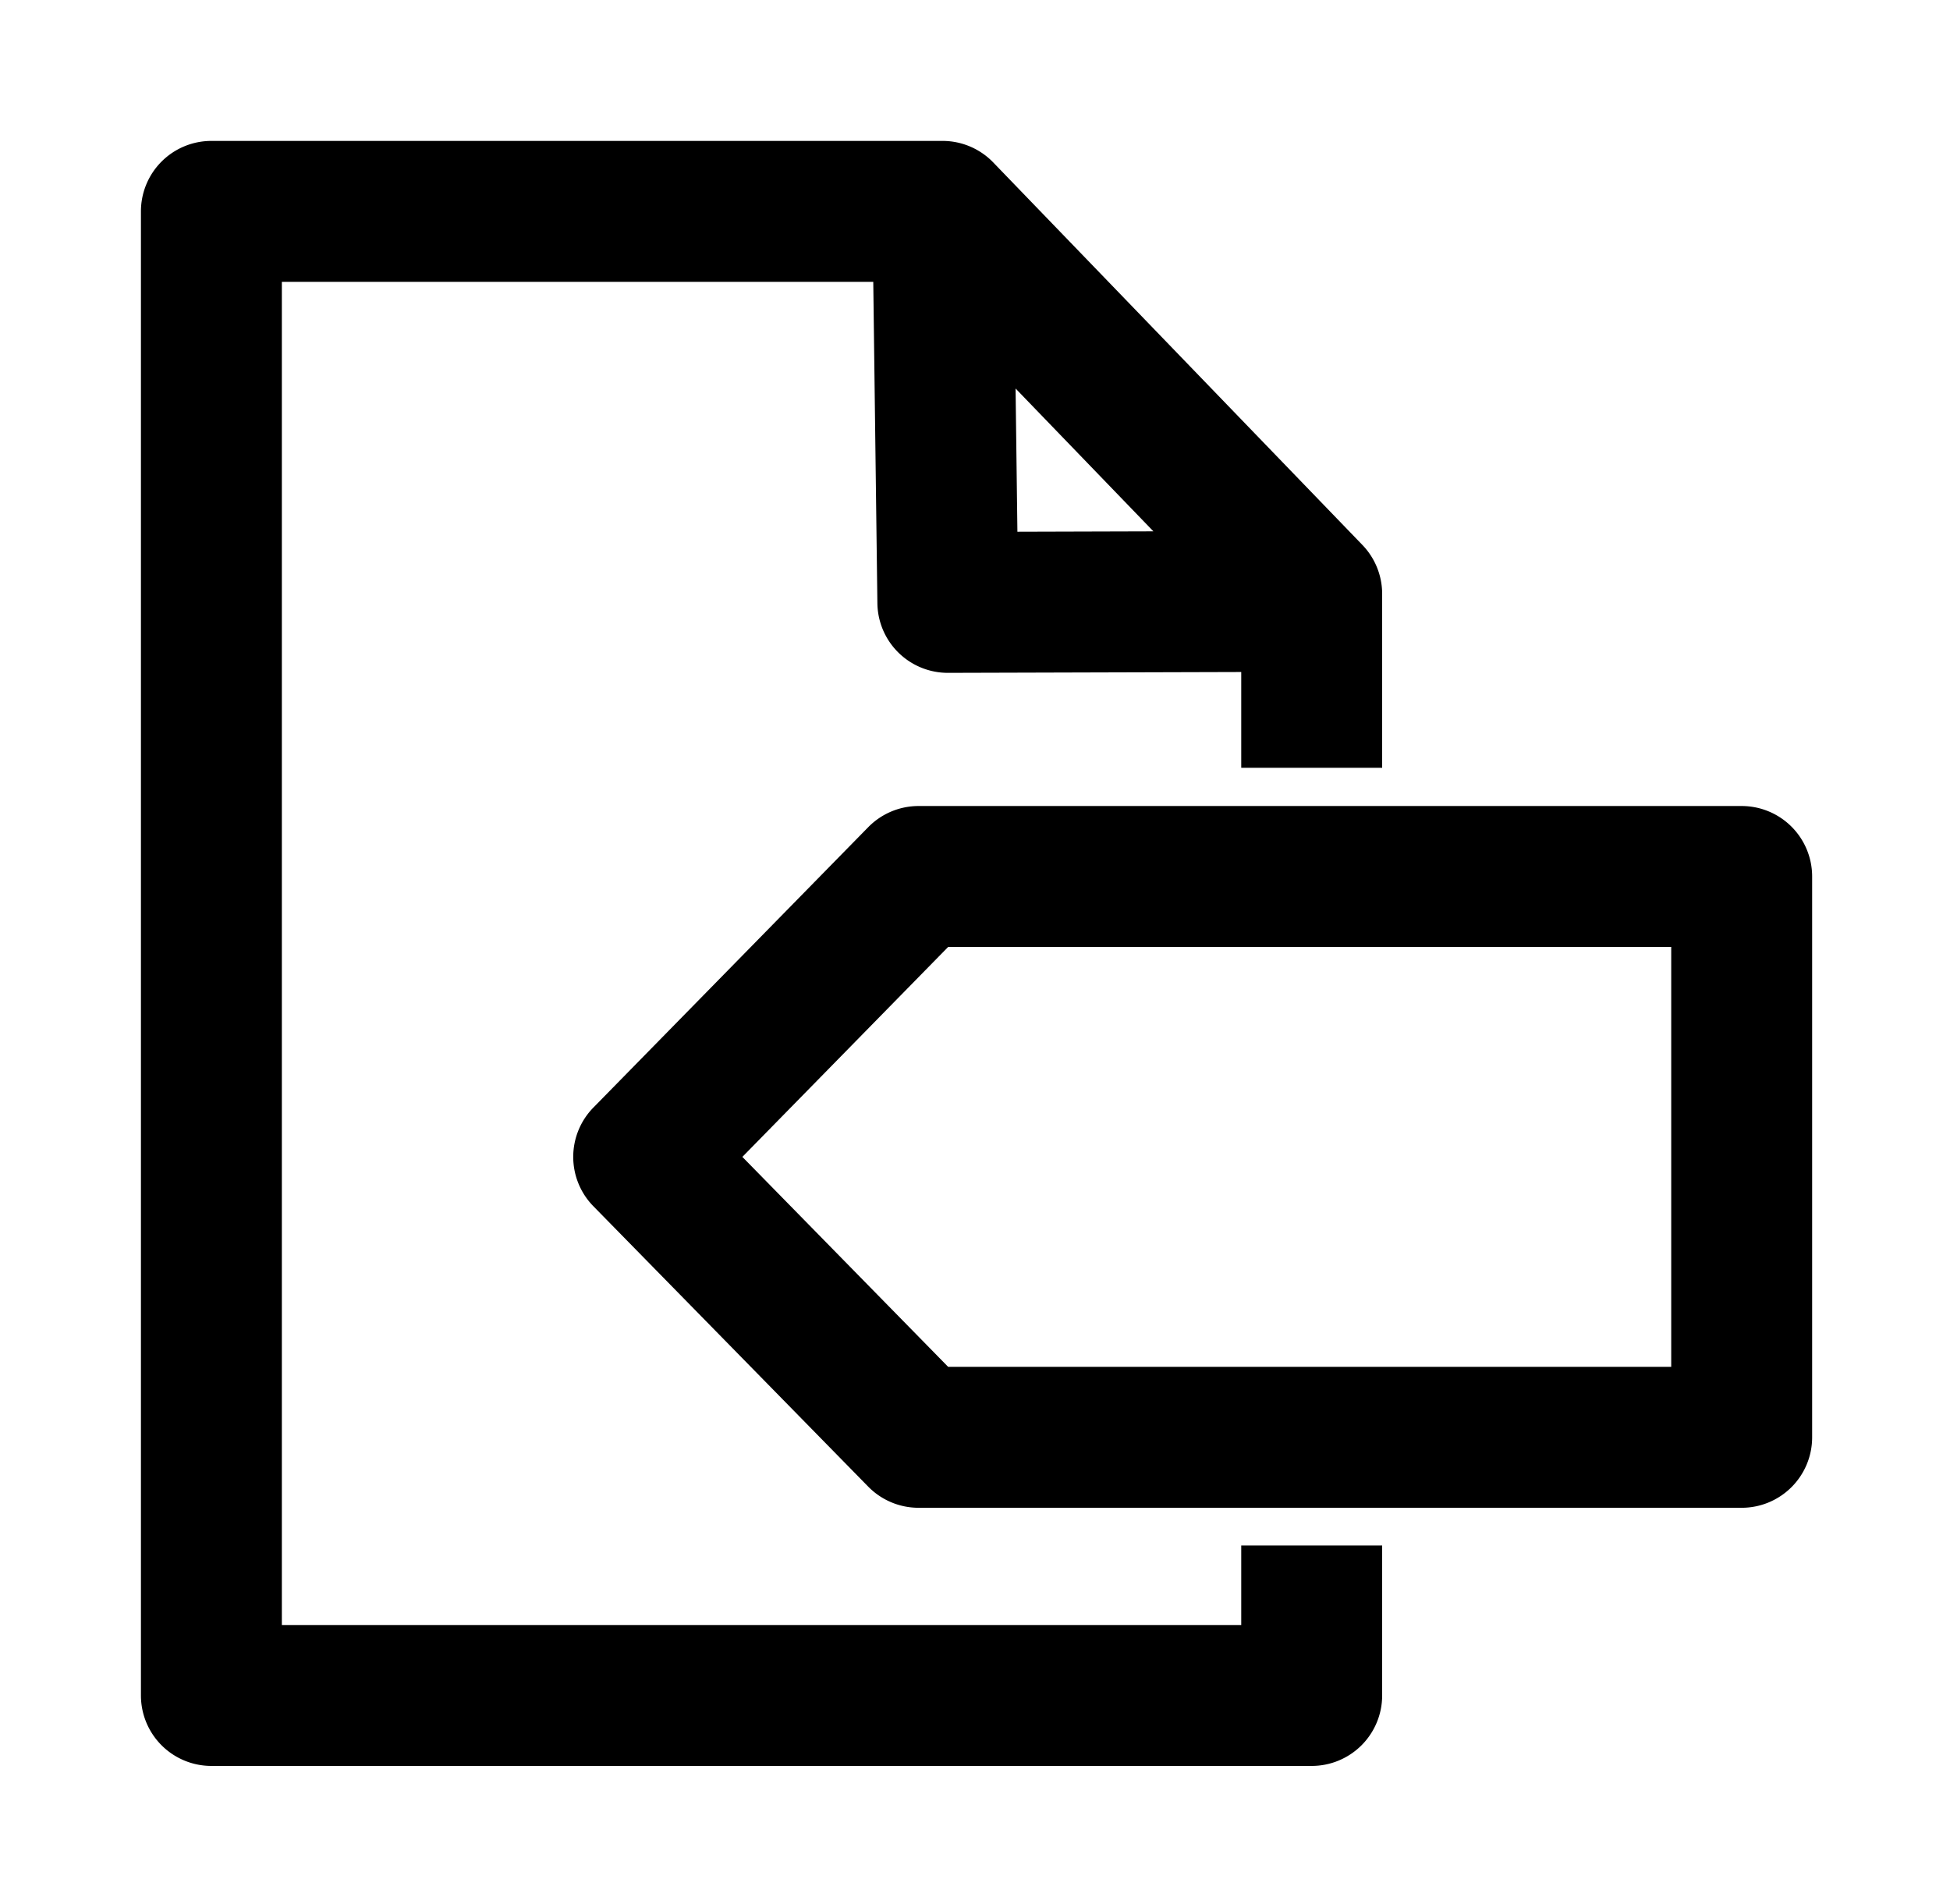 <?xml version="1.0" encoding="UTF-8" standalone="no"?>
<svg
   xmlns:dc="http://purl.org/dc/elements/1.1/"
   xmlns:cc="http://creativecommons.org/ns#"
   xmlns:rdf="http://www.w3.org/1999/02/22-rdf-syntax-ns#"
   xmlns:svg="http://www.w3.org/2000/svg"
   xmlns="http://www.w3.org/2000/svg"
   xmlns:sodipodi="http://sodipodi.sourceforge.net/DTD/sodipodi-0.dtd"
   xmlns:inkscape="http://www.inkscape.org/namespaces/inkscape"
   sodipodi:docname="code-annotation.svg"
   inkscape:version="1.0 (4035a4fb49, 2020-05-01)"
   id="svg912"
   version="1.1"
   viewBox="0 0 138.591 135.31"
   height="135.31mm"
   width="138.591mm">
  <defs
     id="defs906" />
  <sodipodi:namedview
     inkscape:window-maximized="0"
     inkscape:window-y="129"
     inkscape:window-x="675"
     inkscape:window-height="1040"
     inkscape:window-width="1452"
     fit-margin-bottom="10"
     fit-margin-right="10"
     fit-margin-left="10"
     fit-margin-top="10"
     lock-margins="true"
     units="mm"
     showgrid="false"
     inkscape:document-rotation="0"
     inkscape:current-layer="layer1"
     inkscape:document-units="mm"
     inkscape:cy="389.99738"
     inkscape:cx="311.10403"
     inkscape:zoom="0.7"
     inkscape:pageshadow="2"
     inkscape:pageopacity="0.0"
     borderopacity="1.0"
     bordercolor="#666666"
     pagecolor="#ffffff"
     id="base" />
  <g
     transform="translate(-40.318,-5.672)"
     id="layer1"
     inkscape:groupmode="layer"
     inkscape:label="Calque 1">
    <g
       style="opacity:1"
       id="g1496">
      <path
         id="path1498"
         d="m 133.397,115.34 v 10.643 H 55.318 l 2e-6,-105.31 h 51.884 l 26.196,27.141 v 12.341"
         style="color:#000000;font-style:normal;font-variant:normal;font-weight:normal;font-stretch:normal;font-size:medium;line-height:normal;font-family:sans-serif;font-variant-ligatures:normal;font-variant-position:normal;font-variant-caps:normal;font-variant-numeric:normal;font-variant-alternates:normal;font-variant-east-asian:normal;font-feature-settings:normal;font-variation-settings:normal;text-indent:0;text-align:start;text-decoration:none;text-decoration-line:none;text-decoration-style:solid;text-decoration-color:#000000;letter-spacing:normal;word-spacing:normal;text-transform:none;writing-mode:lr-tb;direction:ltr;text-orientation:mixed;dominant-baseline:auto;baseline-shift:baseline;text-anchor:start;white-space:normal;shape-padding:0;shape-margin:0;inline-size:0;clip-rule:nonzero;display:inline;overflow:visible;visibility:visible;isolation:auto;mix-blend-mode:normal;color-interpolation:sRGB;color-interpolation-filters:linearRGB;solid-color:#000000;solid-opacity:1;vector-effect:none;fill:#55ffff;fill-opacity:0;fill-rule:nonzero;stroke:none;stroke-width:10;stroke-linecap:butt;stroke-linejoin:round;stroke-miterlimit:4;stroke-dasharray:none;stroke-dashoffset:0;stroke-opacity:1.0;color-rendering:auto;image-rendering:auto;shape-rendering:auto;text-rendering:auto;enable-background:accumulate;stop-color:#000000;stop-opacity:1;" />
      <path
         transform="matrix(0.265,0,0,0.265,40.318,5.672)"
         d="M 56.695 37.793 A 18.9 18.9 0 0 0 37.797 56.691 L 37.797 454.715 A 18.9 18.9 0 0 0 56.695 473.613 L 351.793 473.613 A 18.9 18.9 0 0 0 370.691 454.715 L 370.691 414.49 L 332.896 414.49 L 332.896 435.818 L 75.594 435.818 L 75.594 75.588 L 234.207 75.588 L 235.314 161.801 A 18.9 18.9 0 0 0 254.264 180.455 L 332.896 180.23 L 332.896 205.916 L 370.691 205.916 L 370.691 159.277 A 18.9 18.9 0 0 0 365.391 146.152 L 266.385 43.566 A 18.9 18.9 0 0 0 252.787 37.793 L 56.695 37.793 z M 272.375 104.197 L 309.342 142.504 L 272.867 142.609 L 272.375 104.197 z M 246.352 216.17 A 18.9 18.9 0 0 0 232.857 221.846 L 159.141 297.045 A 18.9 18.9 0 0 0 159.141 323.502 L 232.857 398.709 A 18.9 18.9 0 0 0 246.352 404.379 L 467.113 404.379 A 18.9 18.9 0 0 0 486.012 385.48 L 486.012 235.066 A 18.9 18.9 0 0 0 467.113 216.17 L 246.352 216.17 z M 254.293 253.965 L 448.217 253.965 L 448.217 366.582 L 254.293 366.582 L 199.1 310.273 L 254.293 253.965 z "
         style="color:#000000;font-style:normal;font-variant:normal;font-weight:normal;font-stretch:normal;font-size:medium;line-height:normal;font-family:sans-serif;font-variant-ligatures:normal;font-variant-position:normal;font-variant-caps:normal;font-variant-numeric:normal;font-variant-alternates:normal;font-variant-east-asian:normal;font-feature-settings:normal;font-variation-settings:normal;text-indent:0;text-align:start;text-decoration:none;text-decoration-line:none;text-decoration-style:solid;text-decoration-color:#000000;letter-spacing:normal;word-spacing:normal;text-transform:none;writing-mode:lr-tb;direction:ltr;text-orientation:mixed;dominant-baseline:auto;baseline-shift:baseline;text-anchor:start;white-space:normal;shape-padding:0;shape-margin:0;inline-size:0;clip-rule:nonzero;display:inline;overflow:visible;visibility:visible;isolation:auto;mix-blend-mode:normal;color-interpolation:sRGB;color-interpolation-filters:linearRGB;solid-color:#000000;solid-opacity:1;vector-effect:none;fill:#000000;fill-opacity:1;fill-rule:nonzero;stroke:none;stroke-width:37.795;stroke-linecap:butt;stroke-linejoin:round;stroke-miterlimit:4;stroke-dasharray:none;stroke-dashoffset:0;stroke-opacity:1;color-rendering:auto;image-rendering:auto;shape-rendering:auto;text-rendering:auto;enable-background:accumulate;stop-color:#000000;stop-opacity:1"
         id="path1500" />
    </g>
    <g
       style="opacity:1"
       id="g1506">
      <path
         id="path1508"
         d="m 105.499,67.868 h 58.41 V 107.664 H 105.499 L 85.995,87.766 Z"
         style="color:#000000;font-style:normal;font-variant:normal;font-weight:normal;font-stretch:normal;font-size:medium;line-height:normal;font-family:sans-serif;font-variant-ligatures:normal;font-variant-position:normal;font-variant-caps:normal;font-variant-numeric:normal;font-variant-alternates:normal;font-variant-east-asian:normal;font-feature-settings:normal;font-variation-settings:normal;text-indent:0;text-align:start;text-decoration:none;text-decoration-line:none;text-decoration-style:solid;text-decoration-color:#000000;letter-spacing:normal;word-spacing:normal;text-transform:none;writing-mode:lr-tb;direction:ltr;text-orientation:mixed;dominant-baseline:auto;baseline-shift:baseline;text-anchor:start;white-space:normal;shape-padding:0;shape-margin:0;inline-size:0;clip-rule:nonzero;display:inline;overflow:visible;visibility:visible;isolation:auto;mix-blend-mode:normal;color-interpolation:sRGB;color-interpolation-filters:linearRGB;solid-color:#000000;solid-opacity:1;vector-effect:none;fill:#ff00ff;fill-opacity:0;fill-rule:nonzero;stroke:none;stroke-width:10;stroke-linecap:butt;stroke-linejoin:round;stroke-miterlimit:4;stroke-dasharray:none;stroke-dashoffset:0;stroke-opacity:1.0;color-rendering:auto;image-rendering:auto;shape-rendering:auto;text-rendering:auto;enable-background:accumulate;stop-color:#000000;stop-opacity:1;" />
    </g>
  </g>
</svg>
